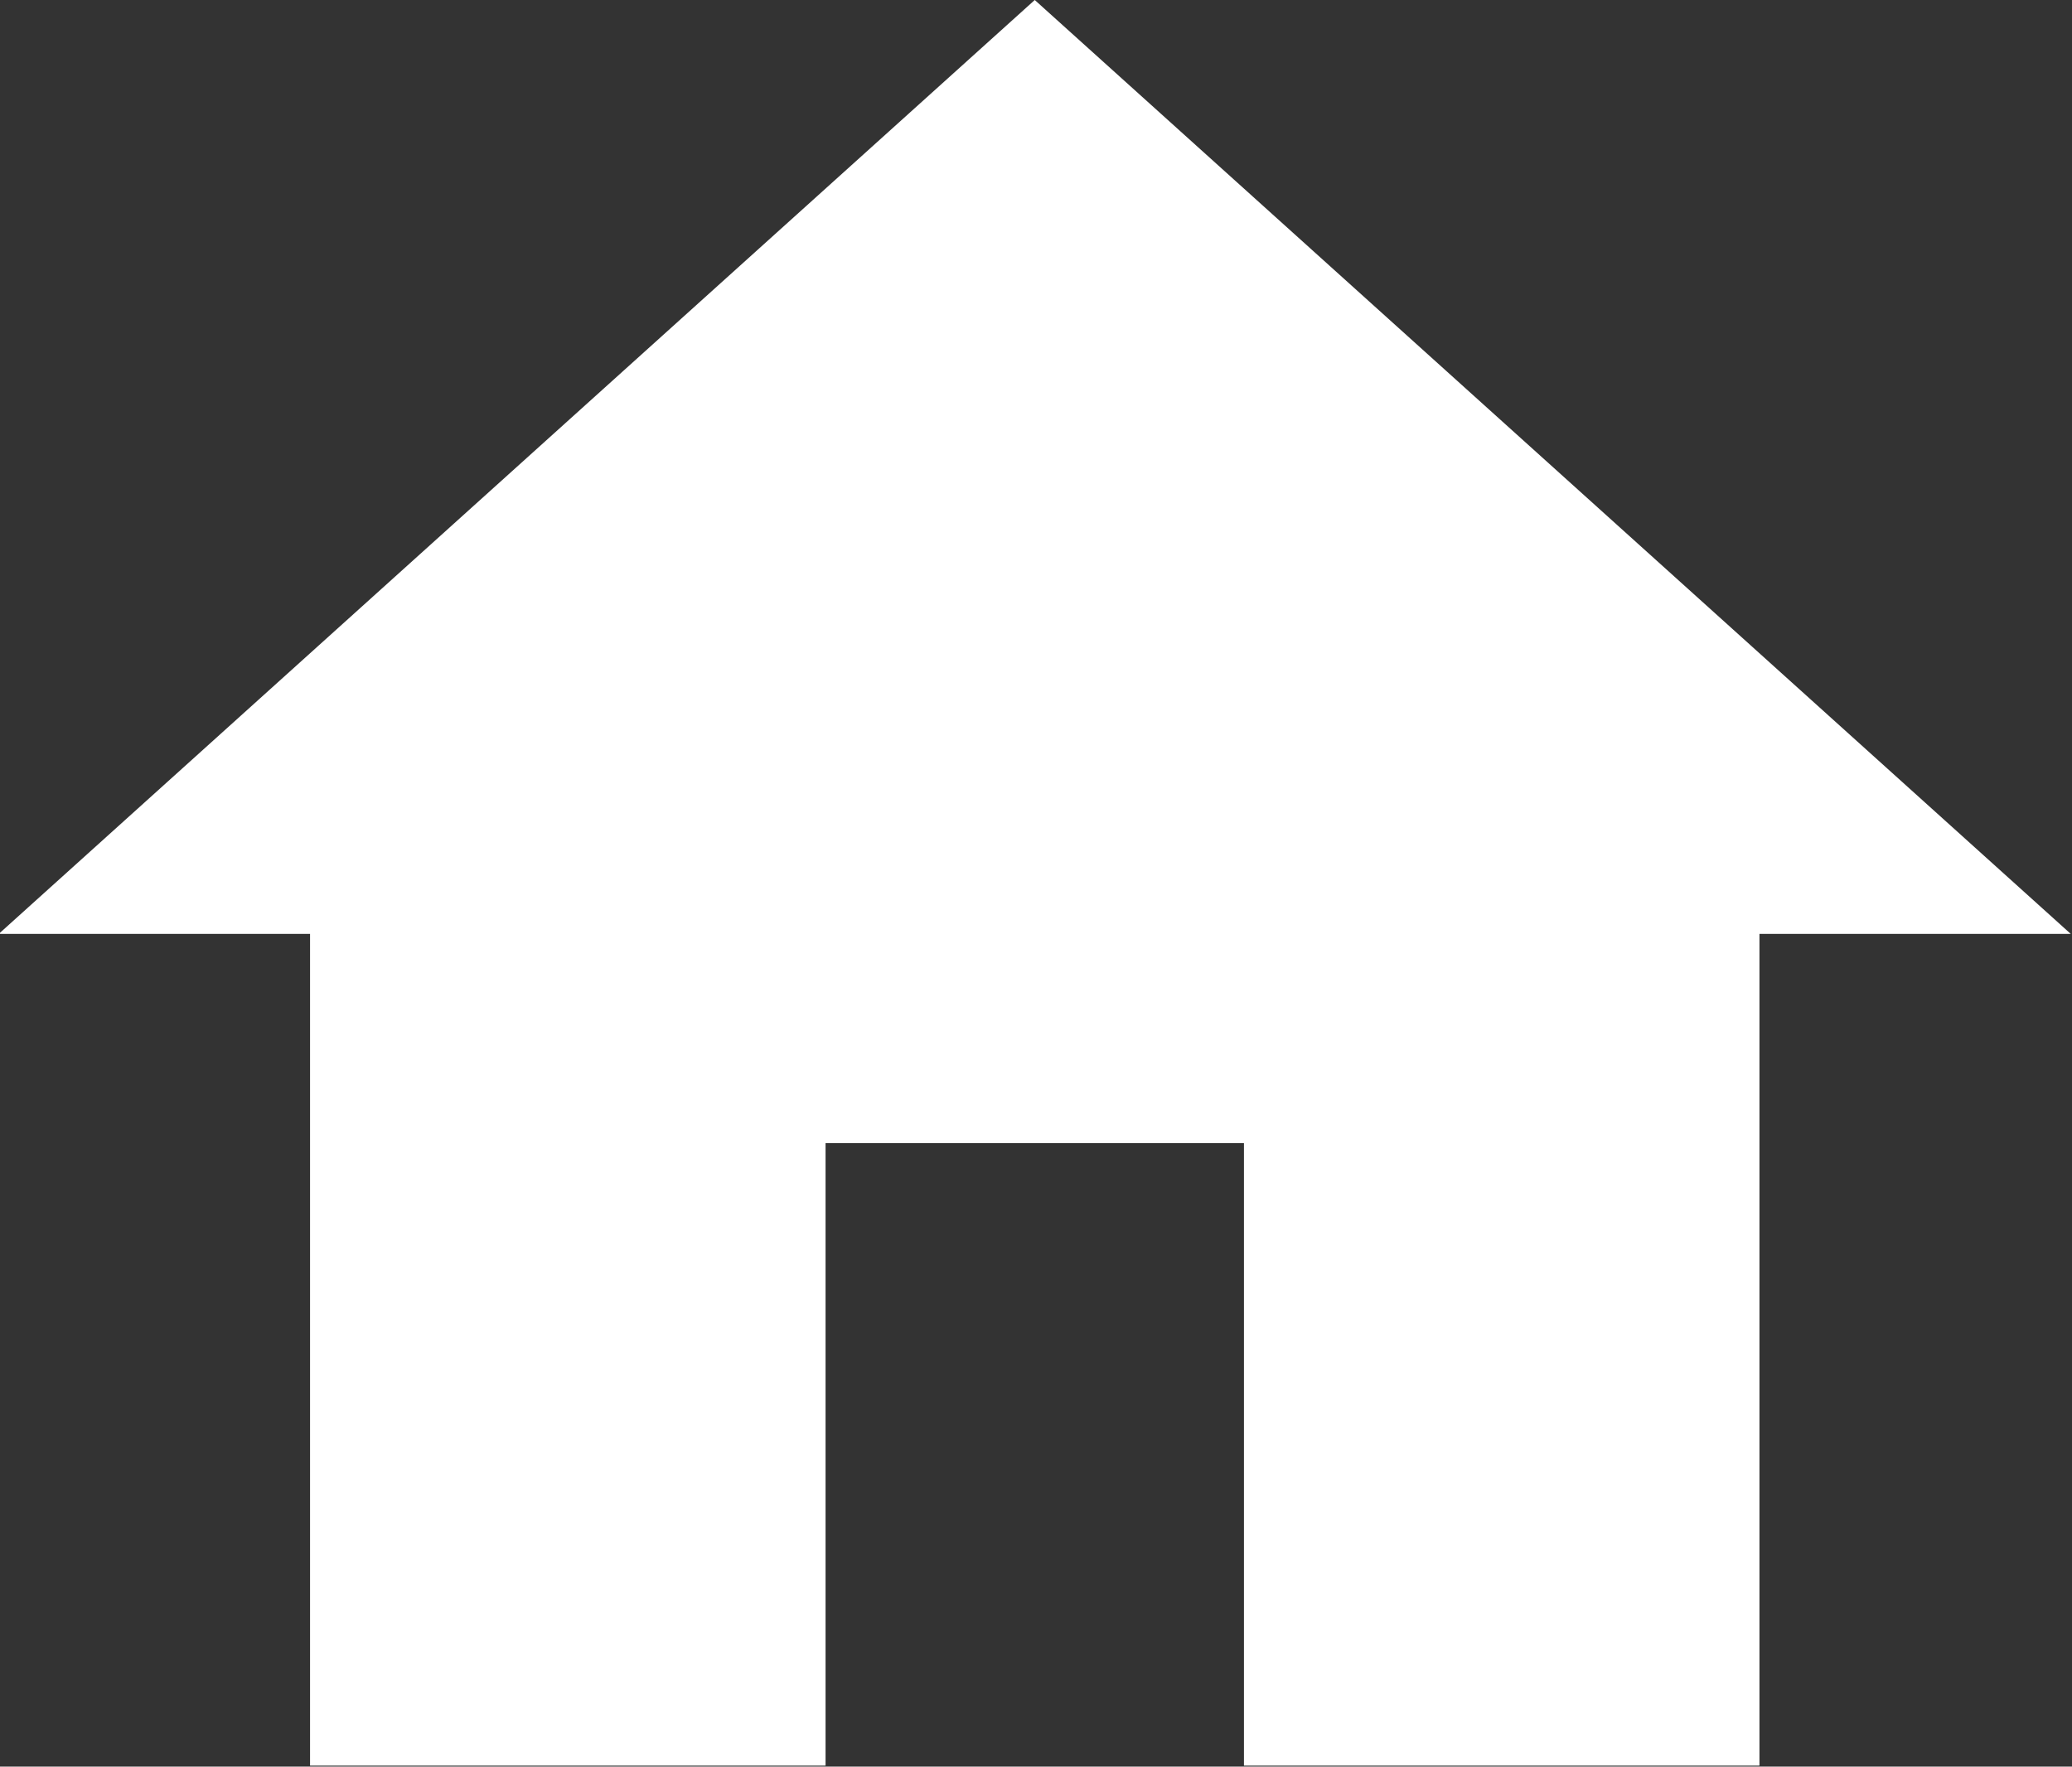 <svg xmlns="http://www.w3.org/2000/svg" width="33.28" height="28.375" viewBox="0 0 33.28 28.375">
  <rect x="0" y="0" width="33.28" height="28.375" fill="#333333" stroke="none"/>
<defs>
    <style>
      .cls-1 {
        fill: #fff;
        fill-rule: evenodd;
      }
    </style>
  </defs>
  <path id="иконка" class="cls-1" d="M1008.36,78.359V65h-5L1020,50l16.64,15h-5V78.359h-8.28v-10h-6.72v10h-8.28Z" transform="translate(-1003.38 -50)"/>
</svg>
